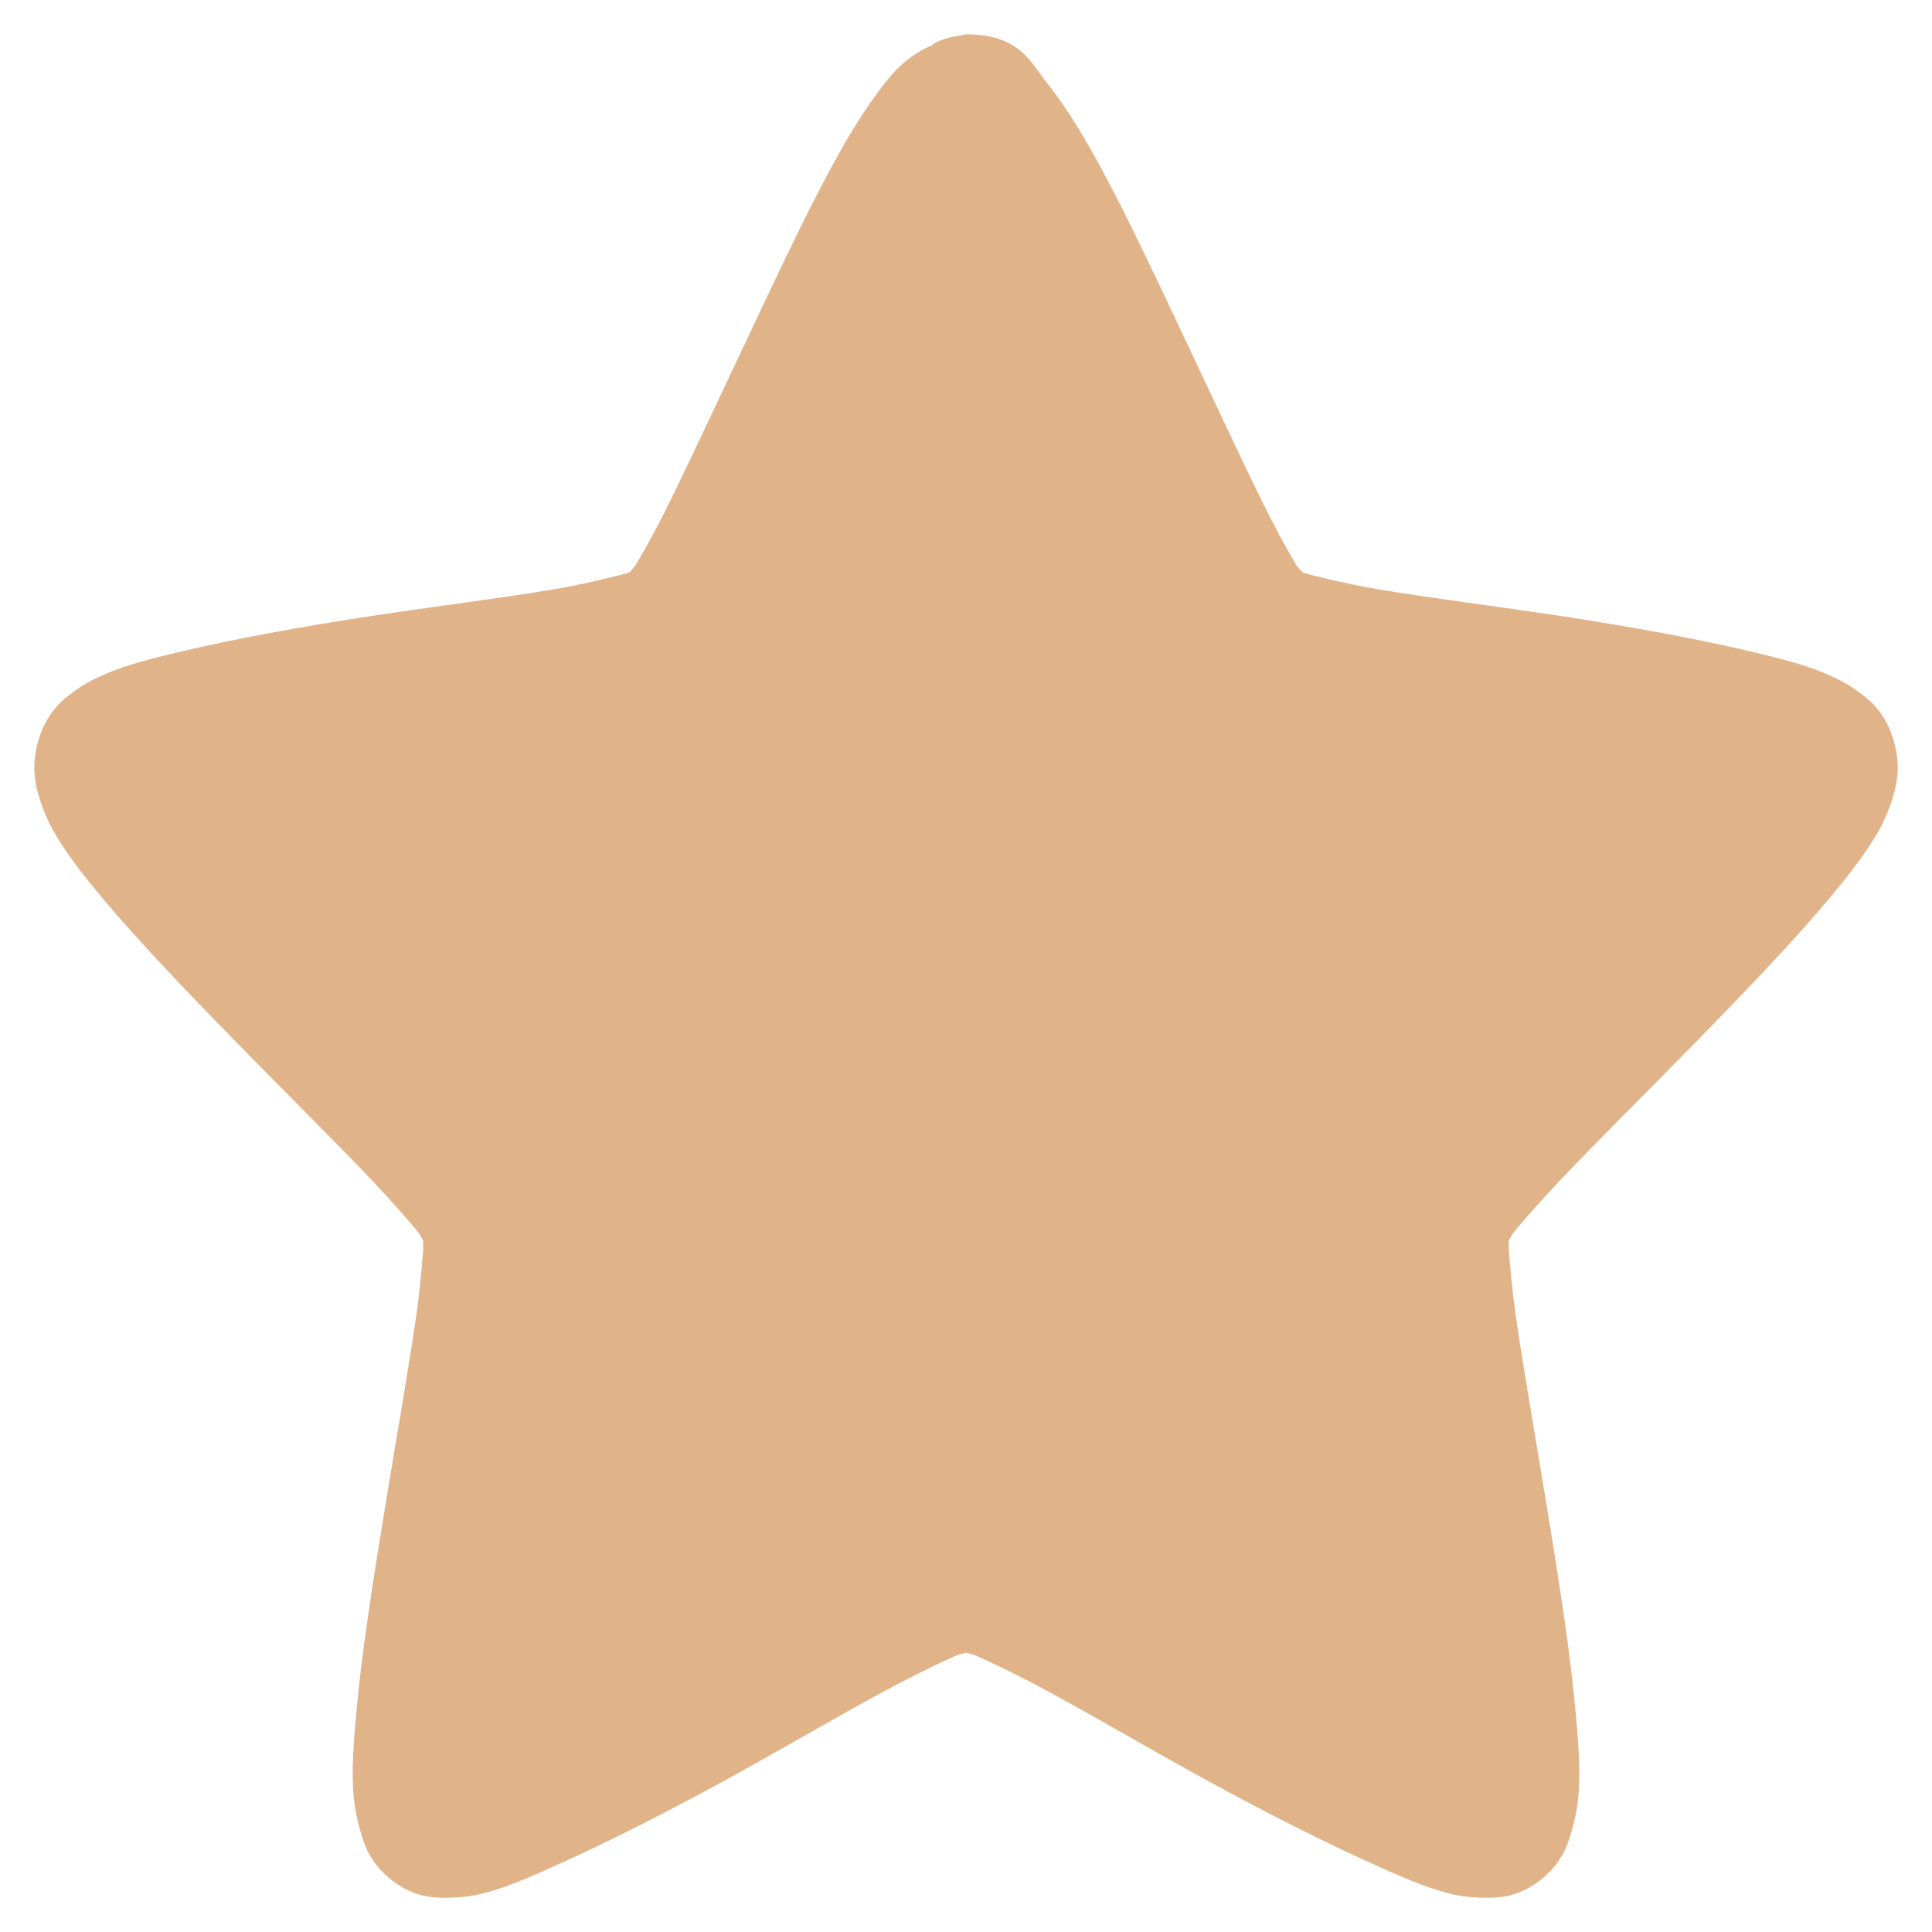 <svg width="16" xmlns="http://www.w3.org/2000/svg" viewBox="0 0 16 16" height="16">
<path style="fill:#e0b389;line-height:normal;color:#000" d="m 8,0.284 c -0.02,0.003 -0.04,0.007 -0.06,0.013 -0.071,0.008 -0.141,0.029 -0.205,0.063 -0.004,0.004 -0.008,0.008 -0.012,0.013 C 7.535,0.452 7.424,0.568 7.337,0.677 7.212,0.833 7.094,1.015 6.975,1.223 6.739,1.638 6.49,2.165 6.24,2.695 5.989,3.225 5.742,3.758 5.541,4.167 5.44,4.372 5.344,4.545 5.275,4.662 c -0.021,0.036 -0.041,0.052 -0.06,0.076 -0.028,0.011 -0.05,0.017 -0.084,0.025 C 5.003,4.795 4.818,4.841 4.6,4.878 4.166,4.952 3.604,5.021 3.045,5.106 2.486,5.192 1.94,5.291 1.49,5.398 1.265,5.452 1.068,5.5 0.887,5.576 0.797,5.614 0.705,5.658 0.61,5.728 0.515,5.798 0.391,5.896 0.321,6.122 c -0.07,0.225 -0.026,0.392 0.012,0.508 0.038,0.116 0.081,0.205 0.133,0.292 0.104,0.173 0.234,0.339 0.386,0.52 0.304,0.363 0.705,0.78 1.109,1.193 0.404,0.413 0.811,0.815 1.121,1.142 0.155,0.164 0.288,0.315 0.374,0.419 0.025,0.031 0.032,0.05 0.048,0.076 0.001,0.03 0.003,0.052 0,0.089 -0.011,0.137 -0.027,0.331 -0.06,0.558 -0.067,0.455 -0.17,1.042 -0.265,1.624 -0.095,0.583 -0.187,1.169 -0.229,1.65 -0.021,0.241 -0.038,0.443 -0.024,0.647 0.007,0.102 0.026,0.213 0.06,0.33 0.034,0.117 0.084,0.268 0.265,0.406 0.182,0.138 0.342,0.142 0.458,0.14 0.116,-0.002 0.207,-0.013 0.301,-0.038 0.189,-0.049 0.379,-0.133 0.591,-0.228 0.424,-0.19 0.934,-0.449 1.435,-0.723 0.5,-0.275 0.993,-0.567 1.386,-0.774 0.197,-0.104 0.373,-0.188 0.494,-0.241 0.035,-0.015 0.056,-0.018 0.084,-0.025 0.029,0.007 0.049,0.01 0.084,0.025 0.121,0.053 0.298,0.138 0.494,0.241 0.393,0.207 0.886,0.5 1.386,0.774 0.5,0.275 1.01,0.533 1.435,0.723 0.212,0.095 0.402,0.179 0.591,0.228 0.094,0.025 0.186,0.036 0.301,0.038 0.116,0.002 0.277,-0.002 0.458,-0.14 0.181,-0.138 0.231,-0.289 0.265,-0.406 0.034,-0.117 0.054,-0.228 0.06,-0.33 0.013,-0.204 -0.003,-0.407 -0.024,-0.647 -0.042,-0.481 -0.134,-1.067 -0.229,-1.65 -0.095,-0.583 -0.198,-1.169 -0.265,-1.624 -0.033,-0.228 -0.049,-0.422 -0.06,-0.558 -0.003,-0.037 -0.002,-0.059 0,-0.089 0.016,-0.026 0.023,-0.045 0.048,-0.076 0.086,-0.104 0.219,-0.255 0.374,-0.419 0.31,-0.327 0.717,-0.729 1.121,-1.142 0.404,-0.413 0.805,-0.83 1.109,-1.193 0.152,-0.182 0.282,-0.347 0.386,-0.52 0.052,-0.086 0.095,-0.176 0.133,-0.292 0.038,-0.116 0.082,-0.282 0.012,-0.508 C 15.61,5.896 15.485,5.798 15.39,5.728 15.295,5.658 15.203,5.614 15.113,5.576 14.932,5.5 14.735,5.452 14.51,5.398 14.06,5.291 13.514,5.192 12.955,5.106 12.396,5.021 11.834,4.952 11.4,4.878 11.182,4.841 10.997,4.795 10.869,4.764 10.835,4.755 10.812,4.749 10.785,4.738 10.766,4.715 10.745,4.698 10.725,4.662 10.656,4.545 10.56,4.372 10.459,4.167 10.258,3.758 10.011,3.225 9.76,2.695 9.51,2.165 9.261,1.638 9.025,1.223 8.906,1.015 8.788,0.833 8.663,0.677 8.538,0.521 8.446,0.284 8,0.284 z"/>
</svg>
